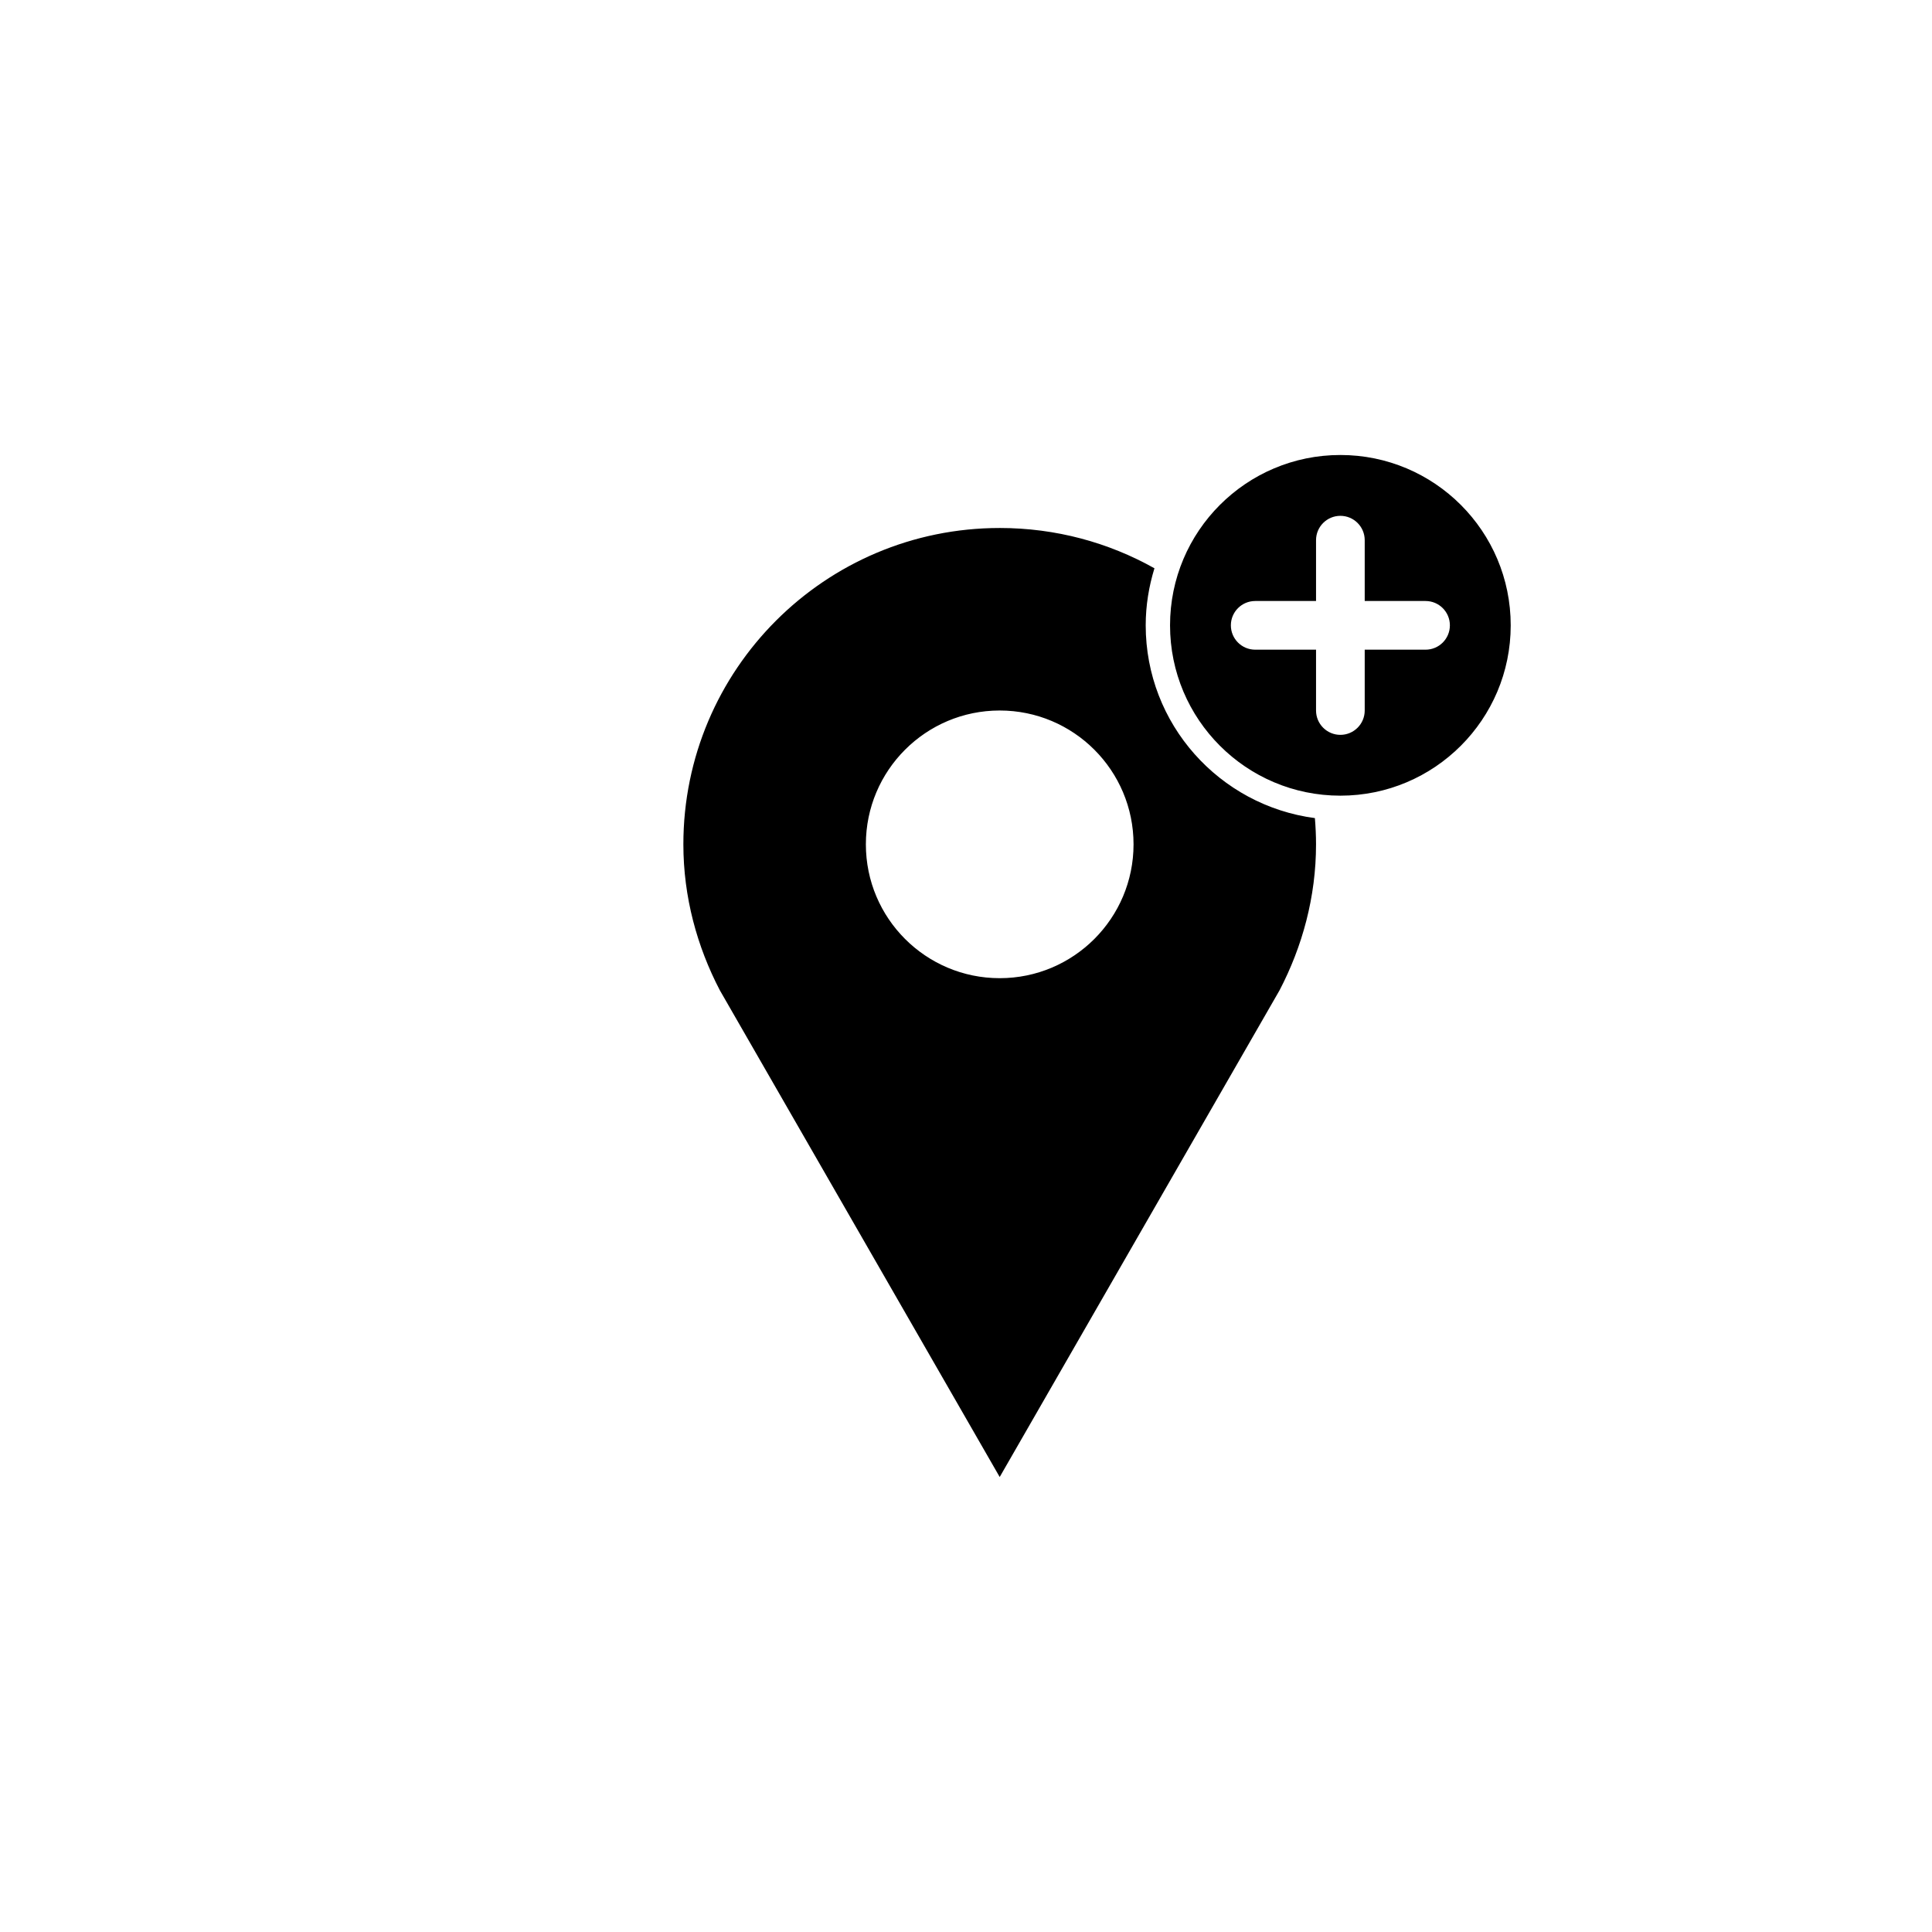 <?xml version="1.0" encoding="UTF-8"?>
<svg width="752pt" height="752pt" version="1.1" viewBox="0 0 650 752" xmlns="http://www.w3.org/2000/svg">
 <path d="m470.72 177.1c-36.617 0-66.301 29.684-66.301 66.301 0 36.617 29.684 66.301 66.301 66.301s66.301-29.684 66.301-66.301c0-36.617-29.684-66.301-66.301-66.301zm0 23.68c5.231 0 9.473 4.242 9.473 9.473v23.68h23.68c5.231 0 9.473 4.242 9.473 9.473 0 5.231-4.242 9.473-9.473 9.473h-23.68v23.68c0 5.231-4.242 9.473-9.473 9.473s-9.473-4.242-9.473-9.473v-23.68h-23.68c-5.231 0-9.473-4.242-9.473-9.473 0-5.231 4.242-9.473 9.473-9.473h23.68v-23.68c0-5.231 4.242-9.473 9.473-9.473zm-132.6 4.734c-68.004 0-123.13 55.129-123.13 123.13 0 20.496 5.332 39.828 14.207 56.828l108.92 189.43 108.92-189.43c8.875-17.004 14.207-36.332 14.207-56.828 0-3.441-0.168-6.844-0.445-10.211-37.125-4.891-65.852-36.57-65.852-75.035 0-7.746 1.242-15.16 3.402-22.199-17.805-10.004-38.355-15.688-60.234-15.688zm0 71.039c28.77 0 52.094 23.324 52.094 52.094s-23.324 52.094-52.094 52.094c-28.77 0-52.094-23.324-52.094-52.094s23.324-52.094 52.094-52.094z"/>
</svg>
